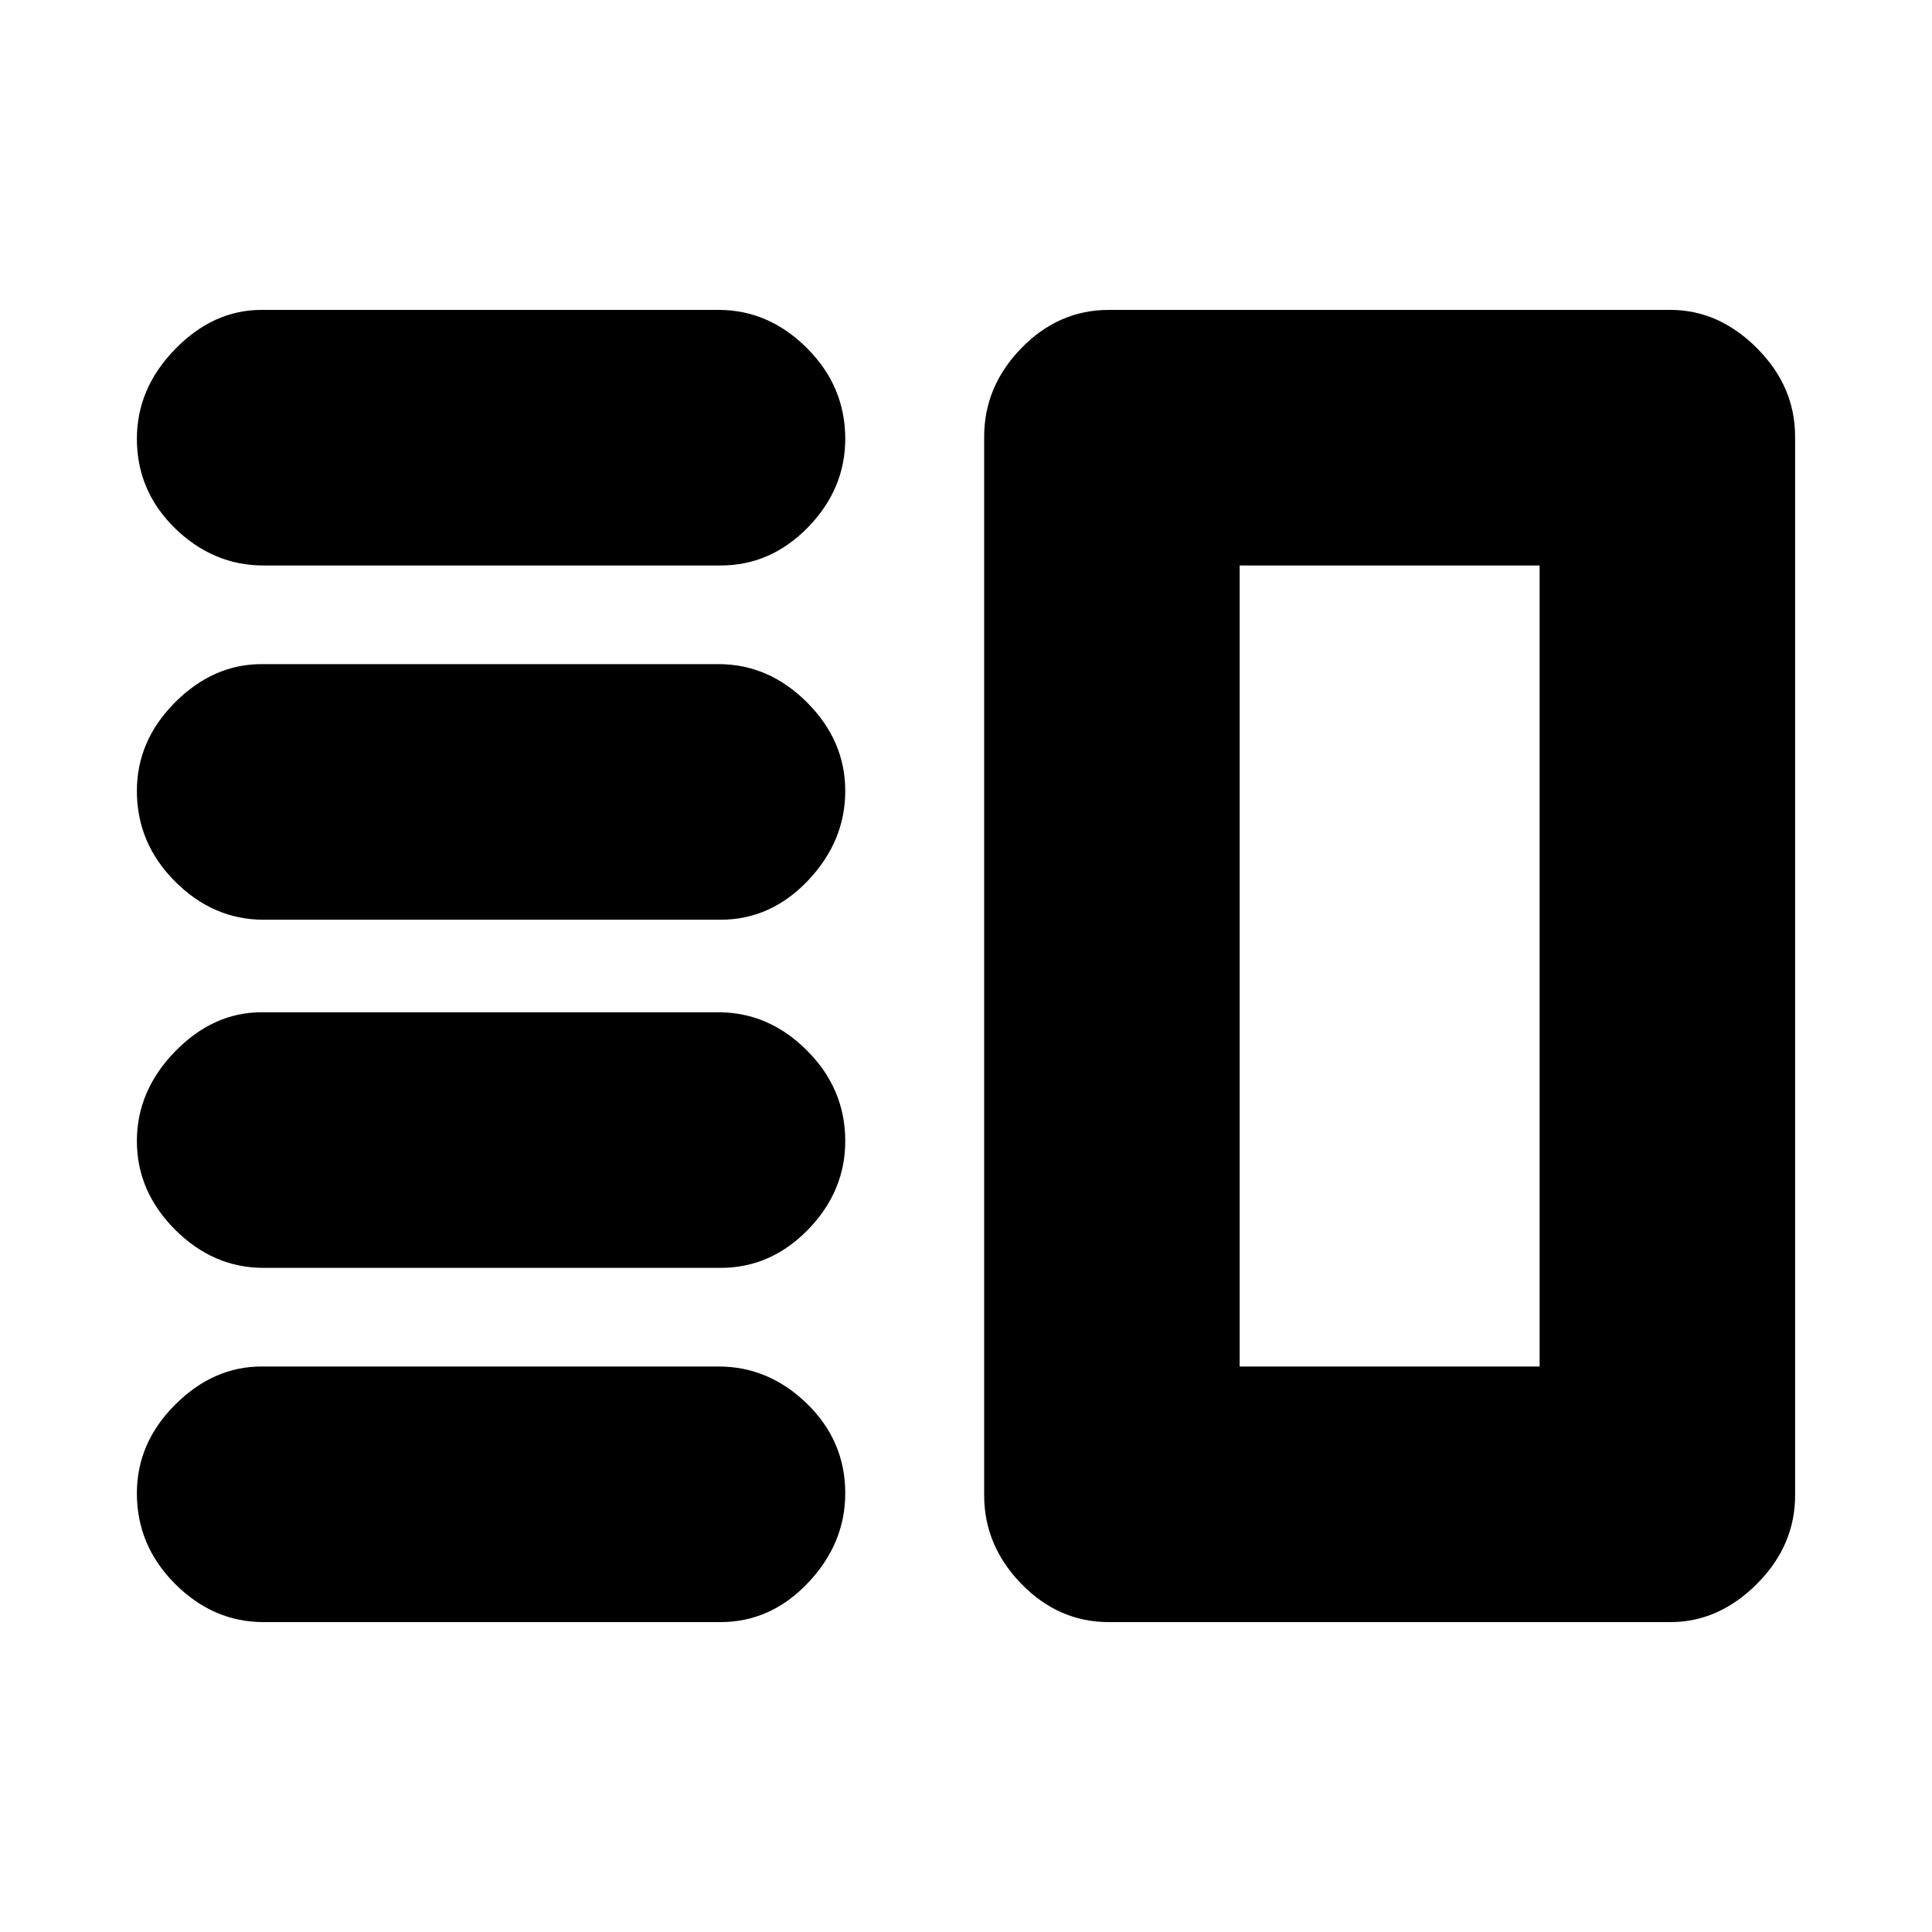 <svg xmlns="http://www.w3.org/2000/svg" height="20" width="20"><path d="M2.729 13.125Q2.208 13.125 1.812 12.729Q1.417 12.333 1.417 11.812Q1.417 11.292 1.812 10.885Q2.208 10.479 2.708 10.479H7.438Q7.958 10.479 8.354 10.875Q8.75 11.271 8.75 11.812Q8.75 12.333 8.365 12.729Q7.979 13.125 7.458 13.125ZM2.729 16.792Q2.208 16.792 1.812 16.396Q1.417 16 1.417 15.458Q1.417 14.938 1.812 14.542Q2.208 14.146 2.708 14.146H7.438Q7.958 14.146 8.354 14.531Q8.75 14.917 8.75 15.458Q8.75 15.979 8.365 16.385Q7.979 16.792 7.458 16.792ZM2.729 9.521Q2.208 9.521 1.812 9.125Q1.417 8.729 1.417 8.188Q1.417 7.667 1.812 7.271Q2.208 6.875 2.708 6.875H7.438Q7.958 6.875 8.354 7.271Q8.75 7.667 8.75 8.188Q8.75 8.708 8.365 9.115Q7.979 9.521 7.458 9.521ZM2.729 5.854Q2.208 5.854 1.812 5.469Q1.417 5.083 1.417 4.542Q1.417 4.021 1.812 3.615Q2.208 3.208 2.708 3.208H7.438Q7.958 3.208 8.354 3.604Q8.75 4 8.75 4.542Q8.75 5.062 8.365 5.458Q7.979 5.854 7.458 5.854ZM12.833 5.854V14.146ZM11.479 16.792Q10.958 16.792 10.573 16.396Q10.188 16 10.188 15.479V4.521Q10.188 4 10.573 3.604Q10.958 3.208 11.479 3.208H17.292Q17.792 3.208 18.188 3.604Q18.583 4 18.583 4.521V15.479Q18.583 16 18.188 16.396Q17.792 16.792 17.292 16.792ZM12.833 5.854V14.146H15.938V5.854Z"/></svg>